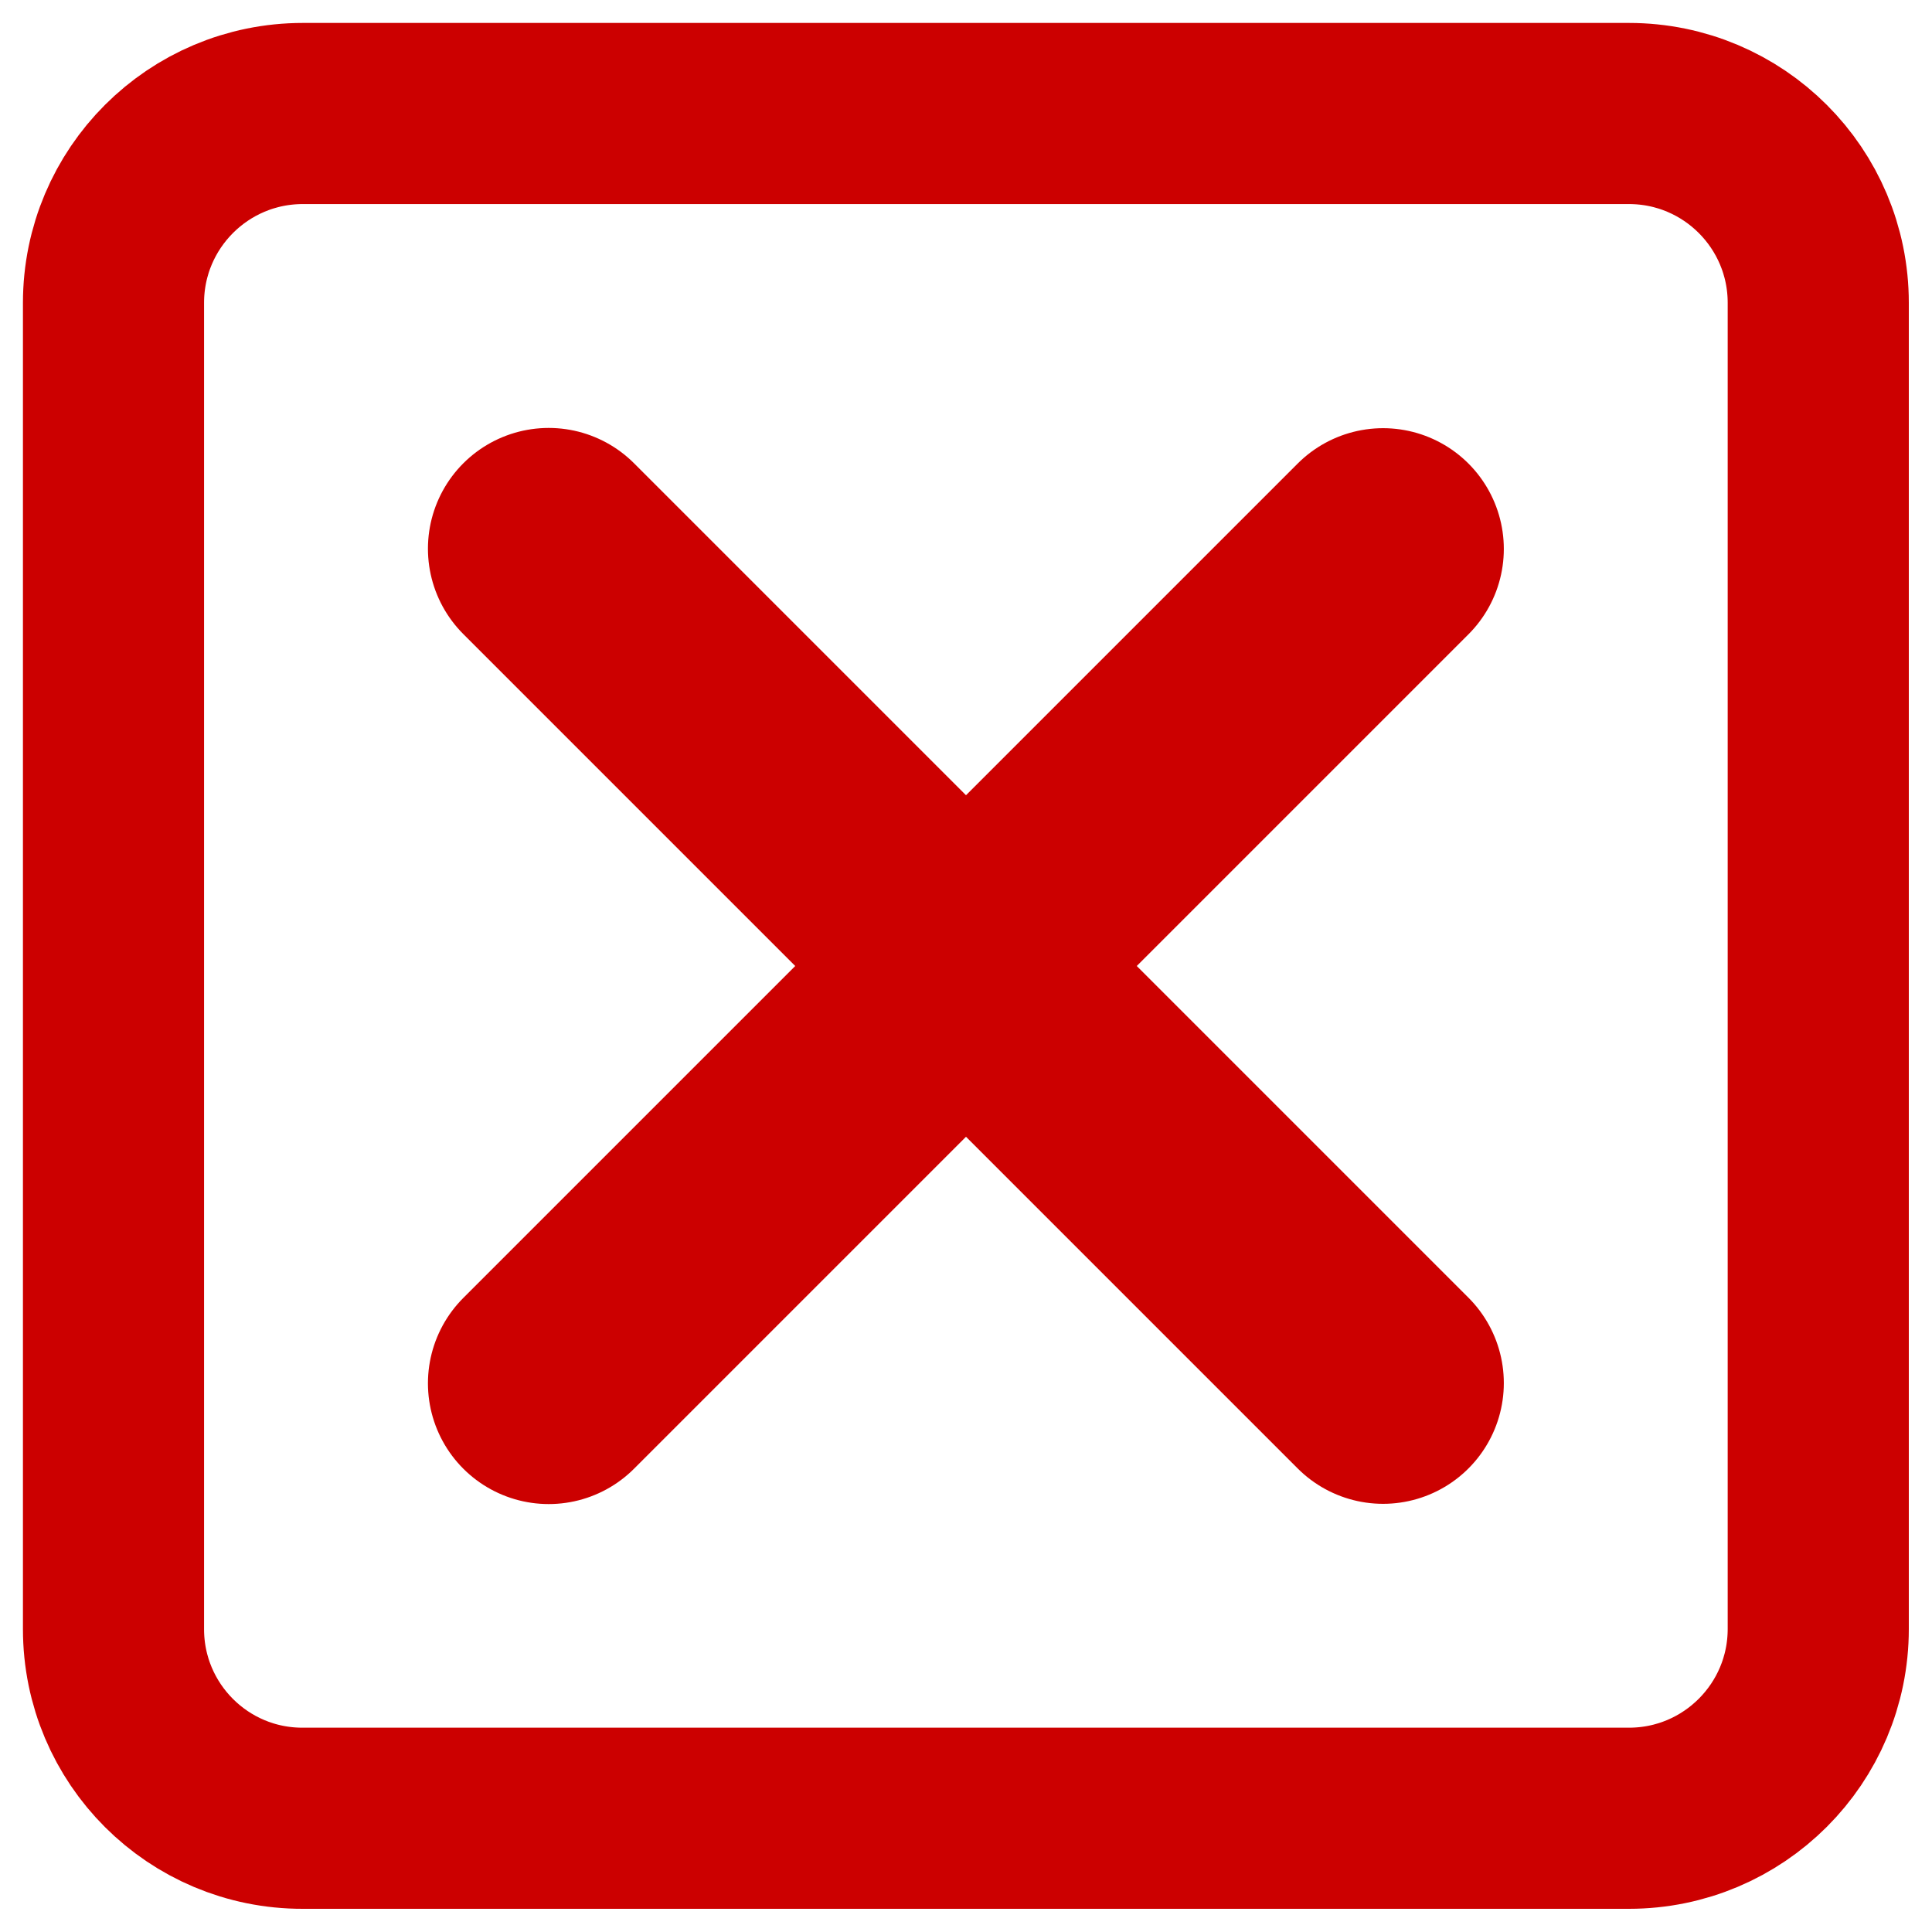 <?xml version="1.0" encoding="utf-8"?>
<svg xmlns="http://www.w3.org/2000/svg" viewBox="0 0 800 800" xml:space="preserve">
  <style type="text/css">
    .st0{fill:none;stroke:#CC0000;stroke-width:100;stroke-linecap:round;stroke-linejoin:round;}
    .st1{fill:none;stroke:#CC0000;stroke-width:75;stroke-linecap:round;stroke-linejoin:round;}
  </style>
  <path class="st0" d="M227.2,227.2l345.5,345.5 M227.2,572.8l345.5-345.5"/>
  <path class="st1" d="M125.4,47h549.1c43.3,0,78.4,35.1,78.4,78.4v549.1c0,43.3-35.1,78.4-78.4,78.4H125.4C82.1,753,47,717.9,47,674.6V125.4C47,82.1,82.1,47,125.4,47z"/>
</svg>
